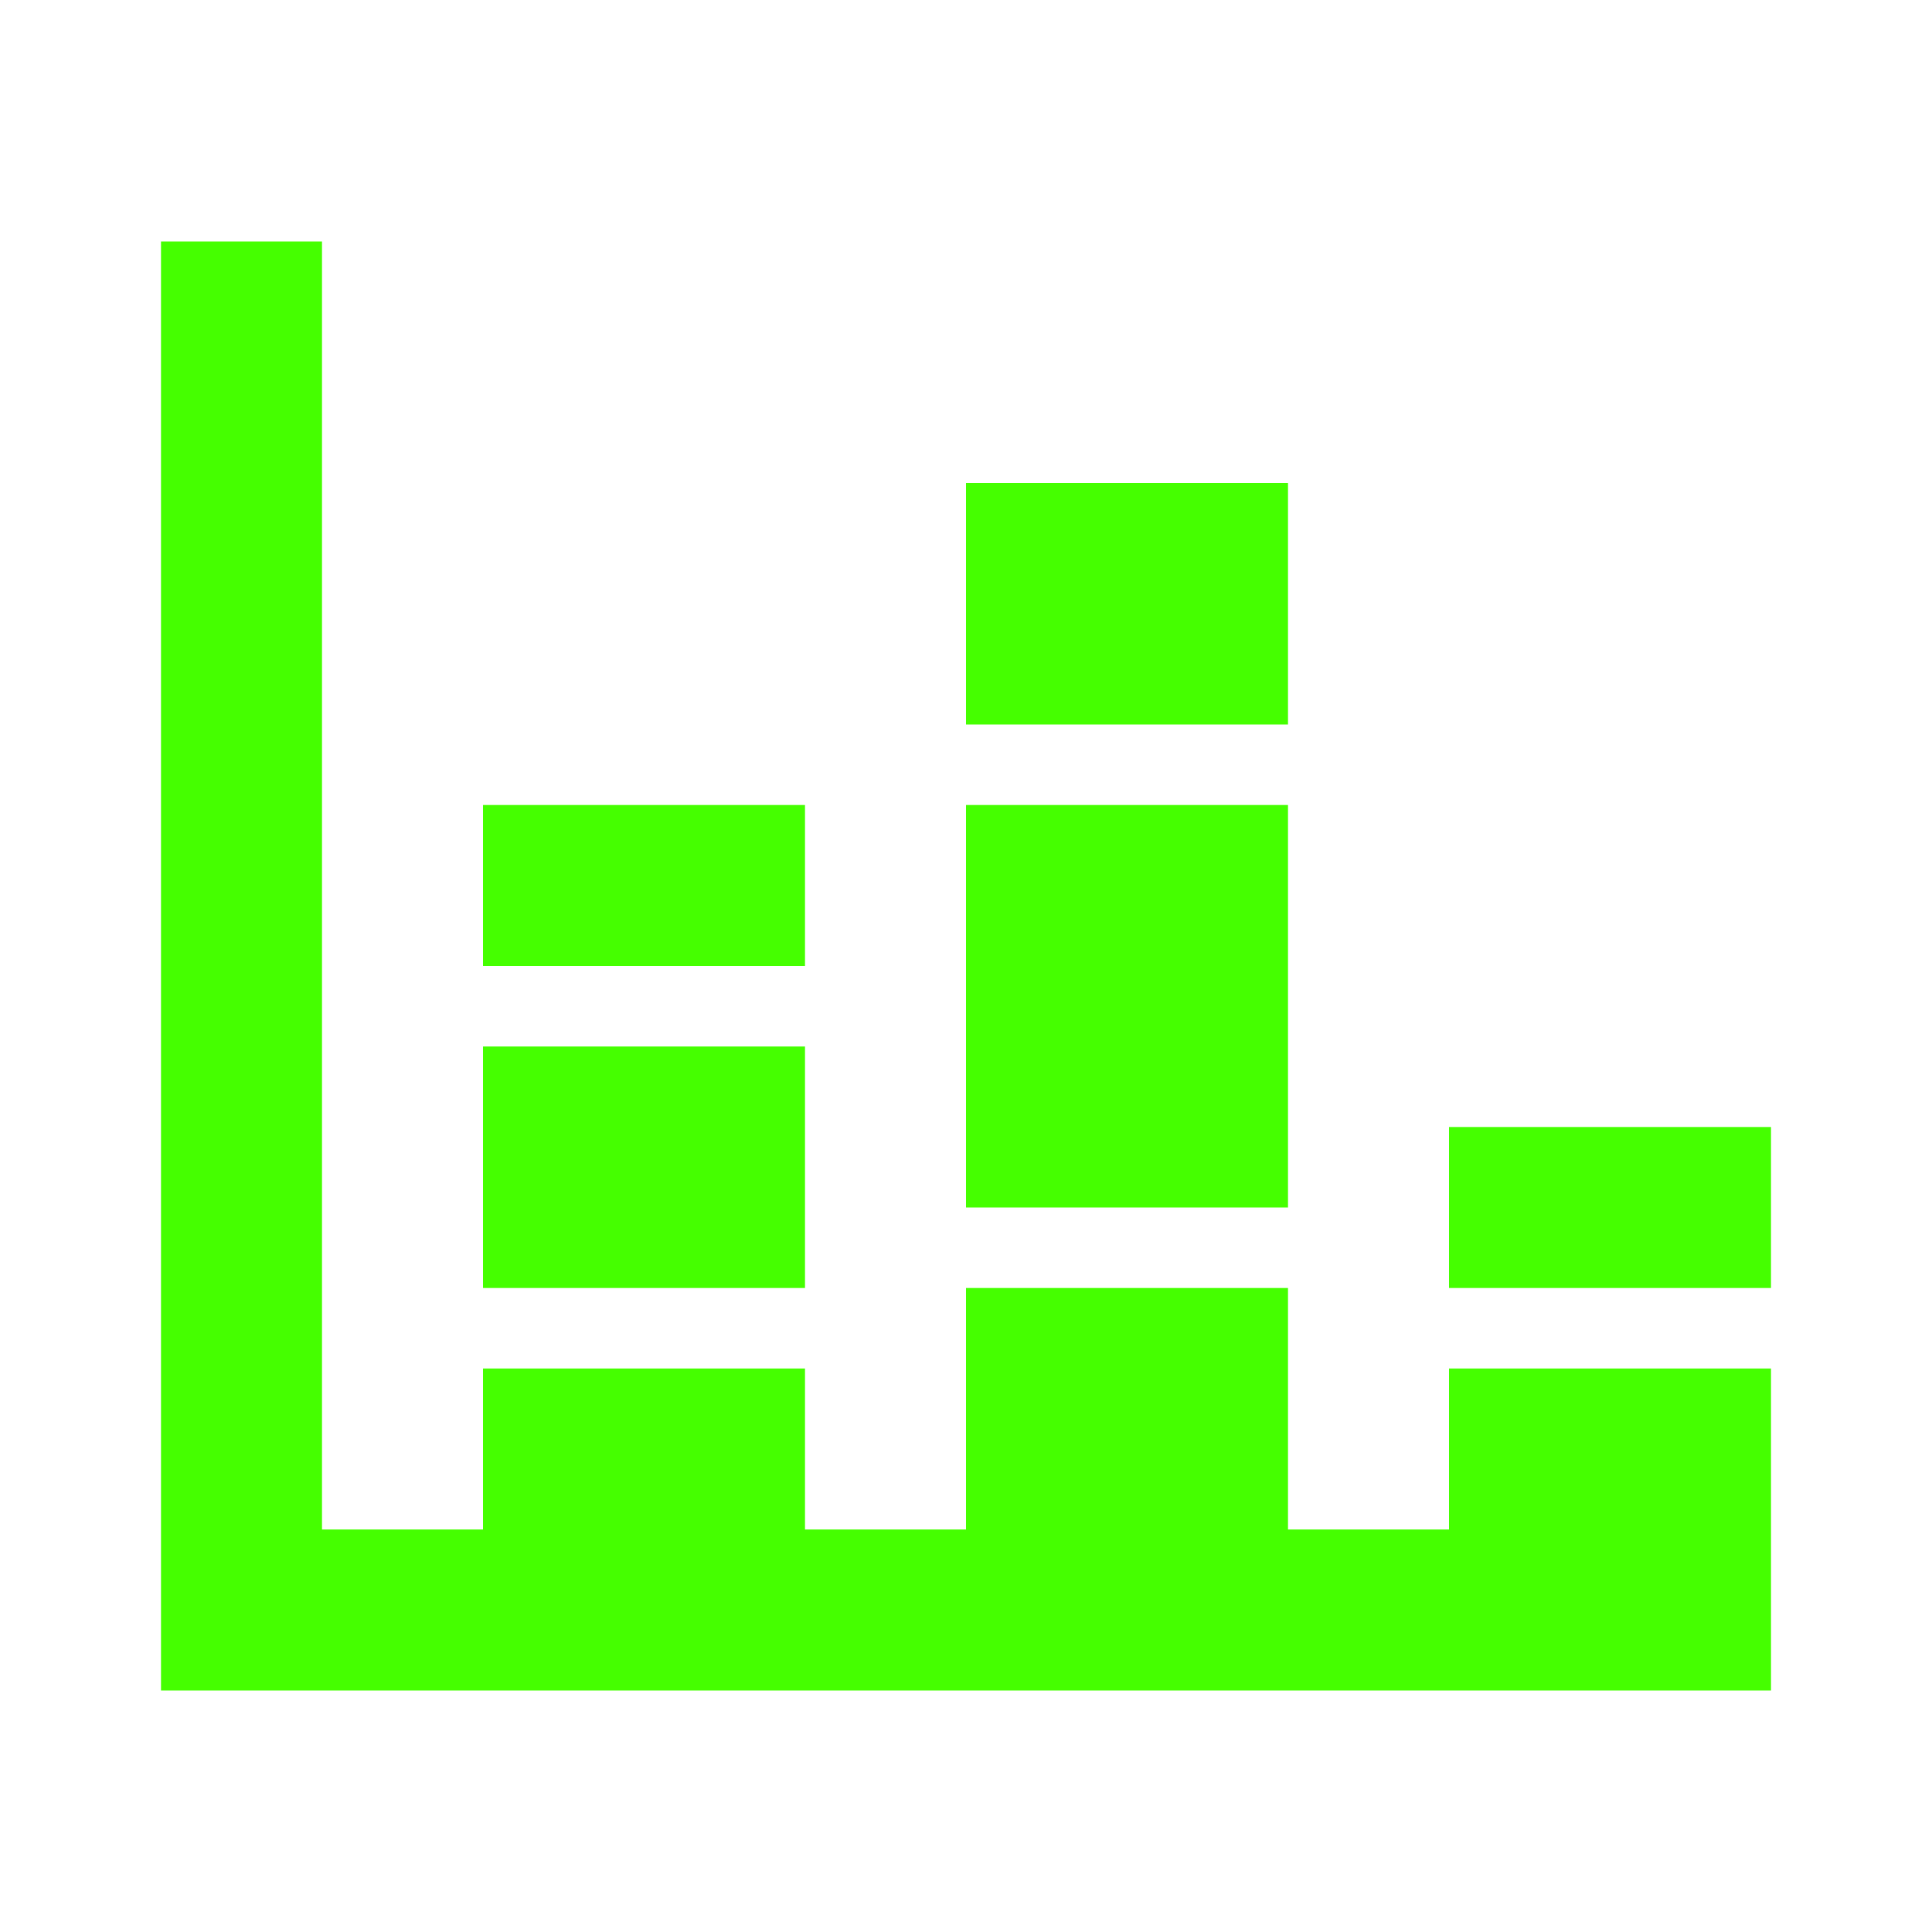 <?xml version="1.0" encoding="UTF-8"?>
<svg width="24px" height="24px" viewBox="0 0 24 24" version="1.1" xmlns="http://www.w3.org/2000/svg" xmlns:xlink="http://www.w3.org/1999/xlink">
    <title>Icons/24/editor-chart-bar_stacked</title>
    <g id="Icons/24/editor-chart-bar_stacked" stroke="none" stroke-width="1" fill="none" fill-rule="evenodd">
        <path d="M22,21 L2,21 L2,3 L4,3 L4,19 L6,19 L6,17 L10,17 L10,19 L12,19 L12,16 L16,16 L16,19 L18,19 L18,17 L22,17 L22,21 L22,21 Z M18,14 L22,14 L22,16 L18,16 L18,14 L18,14 Z M12,6 L16,6 L16,9 L12,9 L12,6 L12,6 Z M16,15 L12,15 L12,10 L16,10 L16,15 L16,15 Z M6,10 L10,10 L10,12 L6,12 L6,10 L6,10 Z M10,16 L6,16 L6,13 L10,13 L10,16 Z" id="icon" fill="#45FF00"></path>
    </g>
</svg>